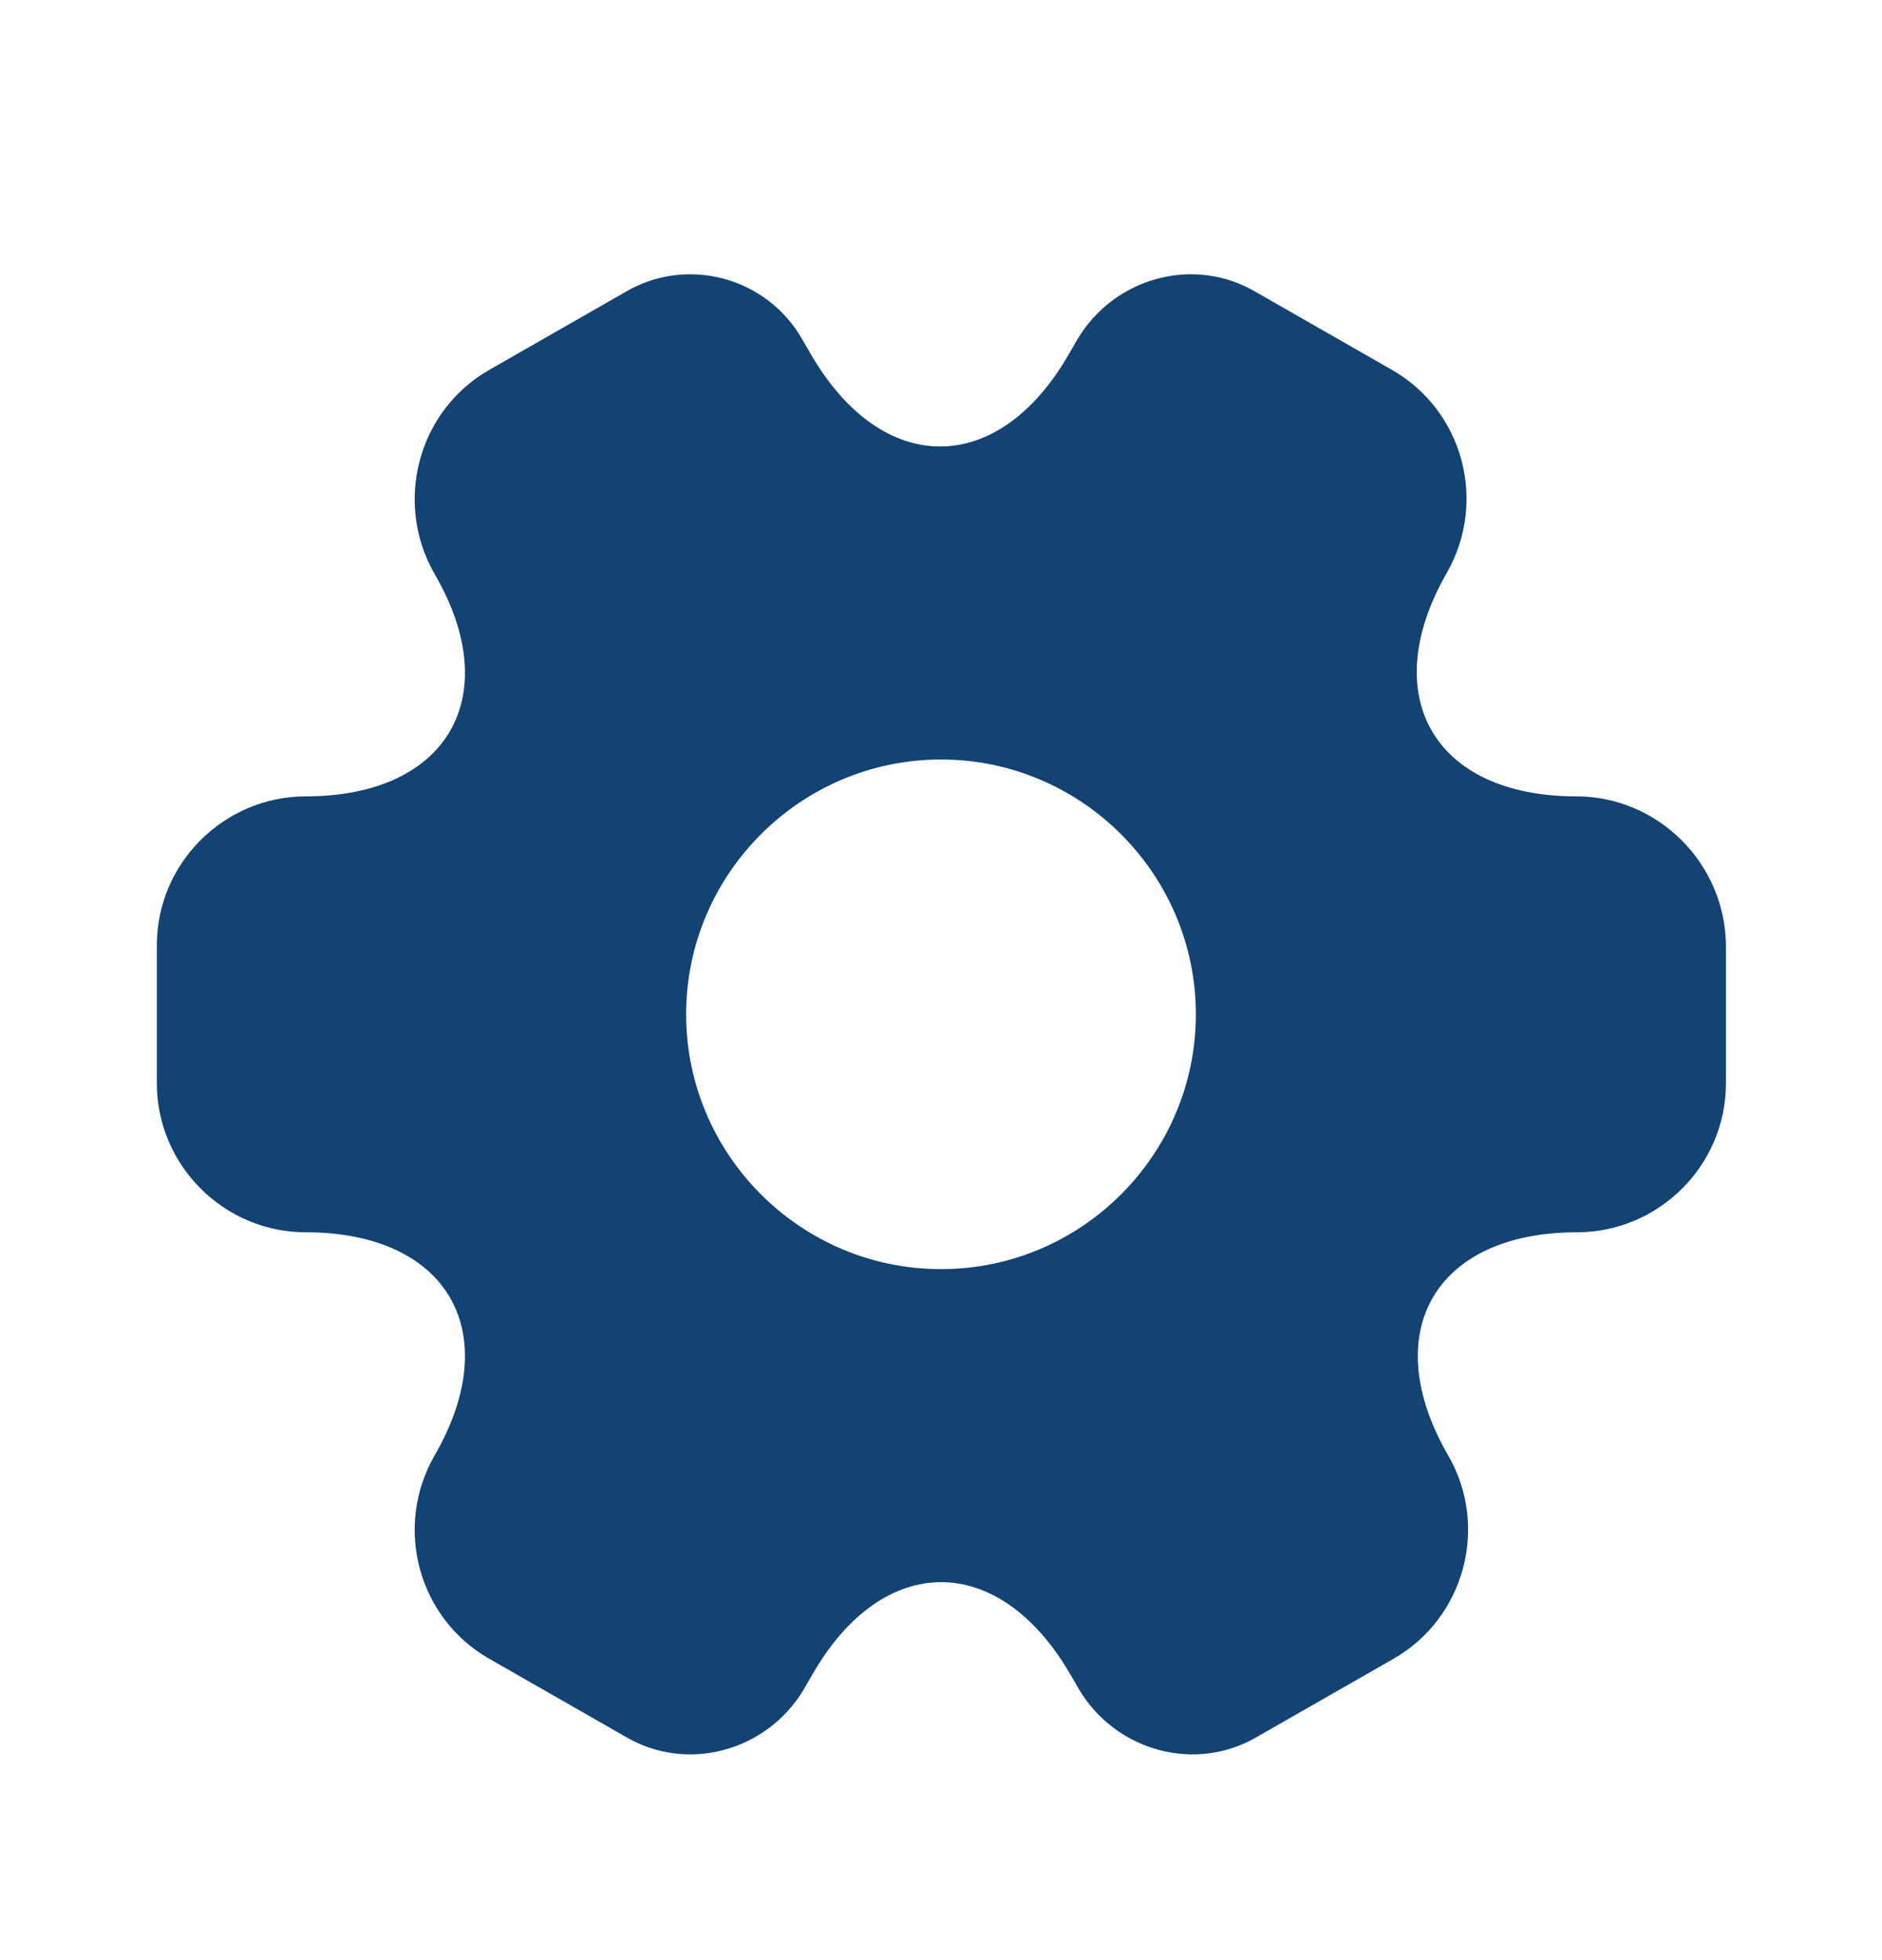 <svg width="24" height="25" viewBox="0 0 24 25" fill="none" xmlns="http://www.w3.org/2000/svg">
<path d="M20.1 10.157C18.29 10.157 17.55 8.877 18.45 7.307C18.97 6.397 18.66 5.237 17.75 4.717L16.02 3.727C15.23 3.257 14.21 3.537 13.74 4.327L13.63 4.517C12.73 6.087 11.25 6.087 10.34 4.517L10.23 4.327C9.78 3.537 8.76 3.257 7.97 3.727L6.24 4.717C5.33 5.237 5.02 6.407 5.54 7.317C6.45 8.877 5.71 10.157 3.9 10.157C2.86 10.157 2 11.007 2 12.057V13.817C2 14.857 2.85 15.717 3.9 15.717C5.71 15.717 6.45 16.997 5.54 18.567C5.02 19.477 5.33 20.637 6.24 21.157L7.97 22.147C8.76 22.617 9.78 22.337 10.25 21.547L10.36 21.357C11.26 19.787 12.74 19.787 13.65 21.357L13.76 21.547C14.23 22.337 15.25 22.617 16.04 22.147L17.77 21.157C18.68 20.637 18.99 19.467 18.47 18.567C17.56 16.997 18.3 15.717 20.11 15.717C21.15 15.717 22.01 14.867 22.01 13.817V12.057C22 11.017 21.15 10.157 20.1 10.157ZM12 16.187C10.21 16.187 8.75 14.727 8.75 12.937C8.75 11.147 10.21 9.687 12 9.687C13.79 9.687 15.25 11.147 15.25 12.937C15.25 14.727 13.79 16.187 12 16.187Z" fill="#134373"/>
</svg>
